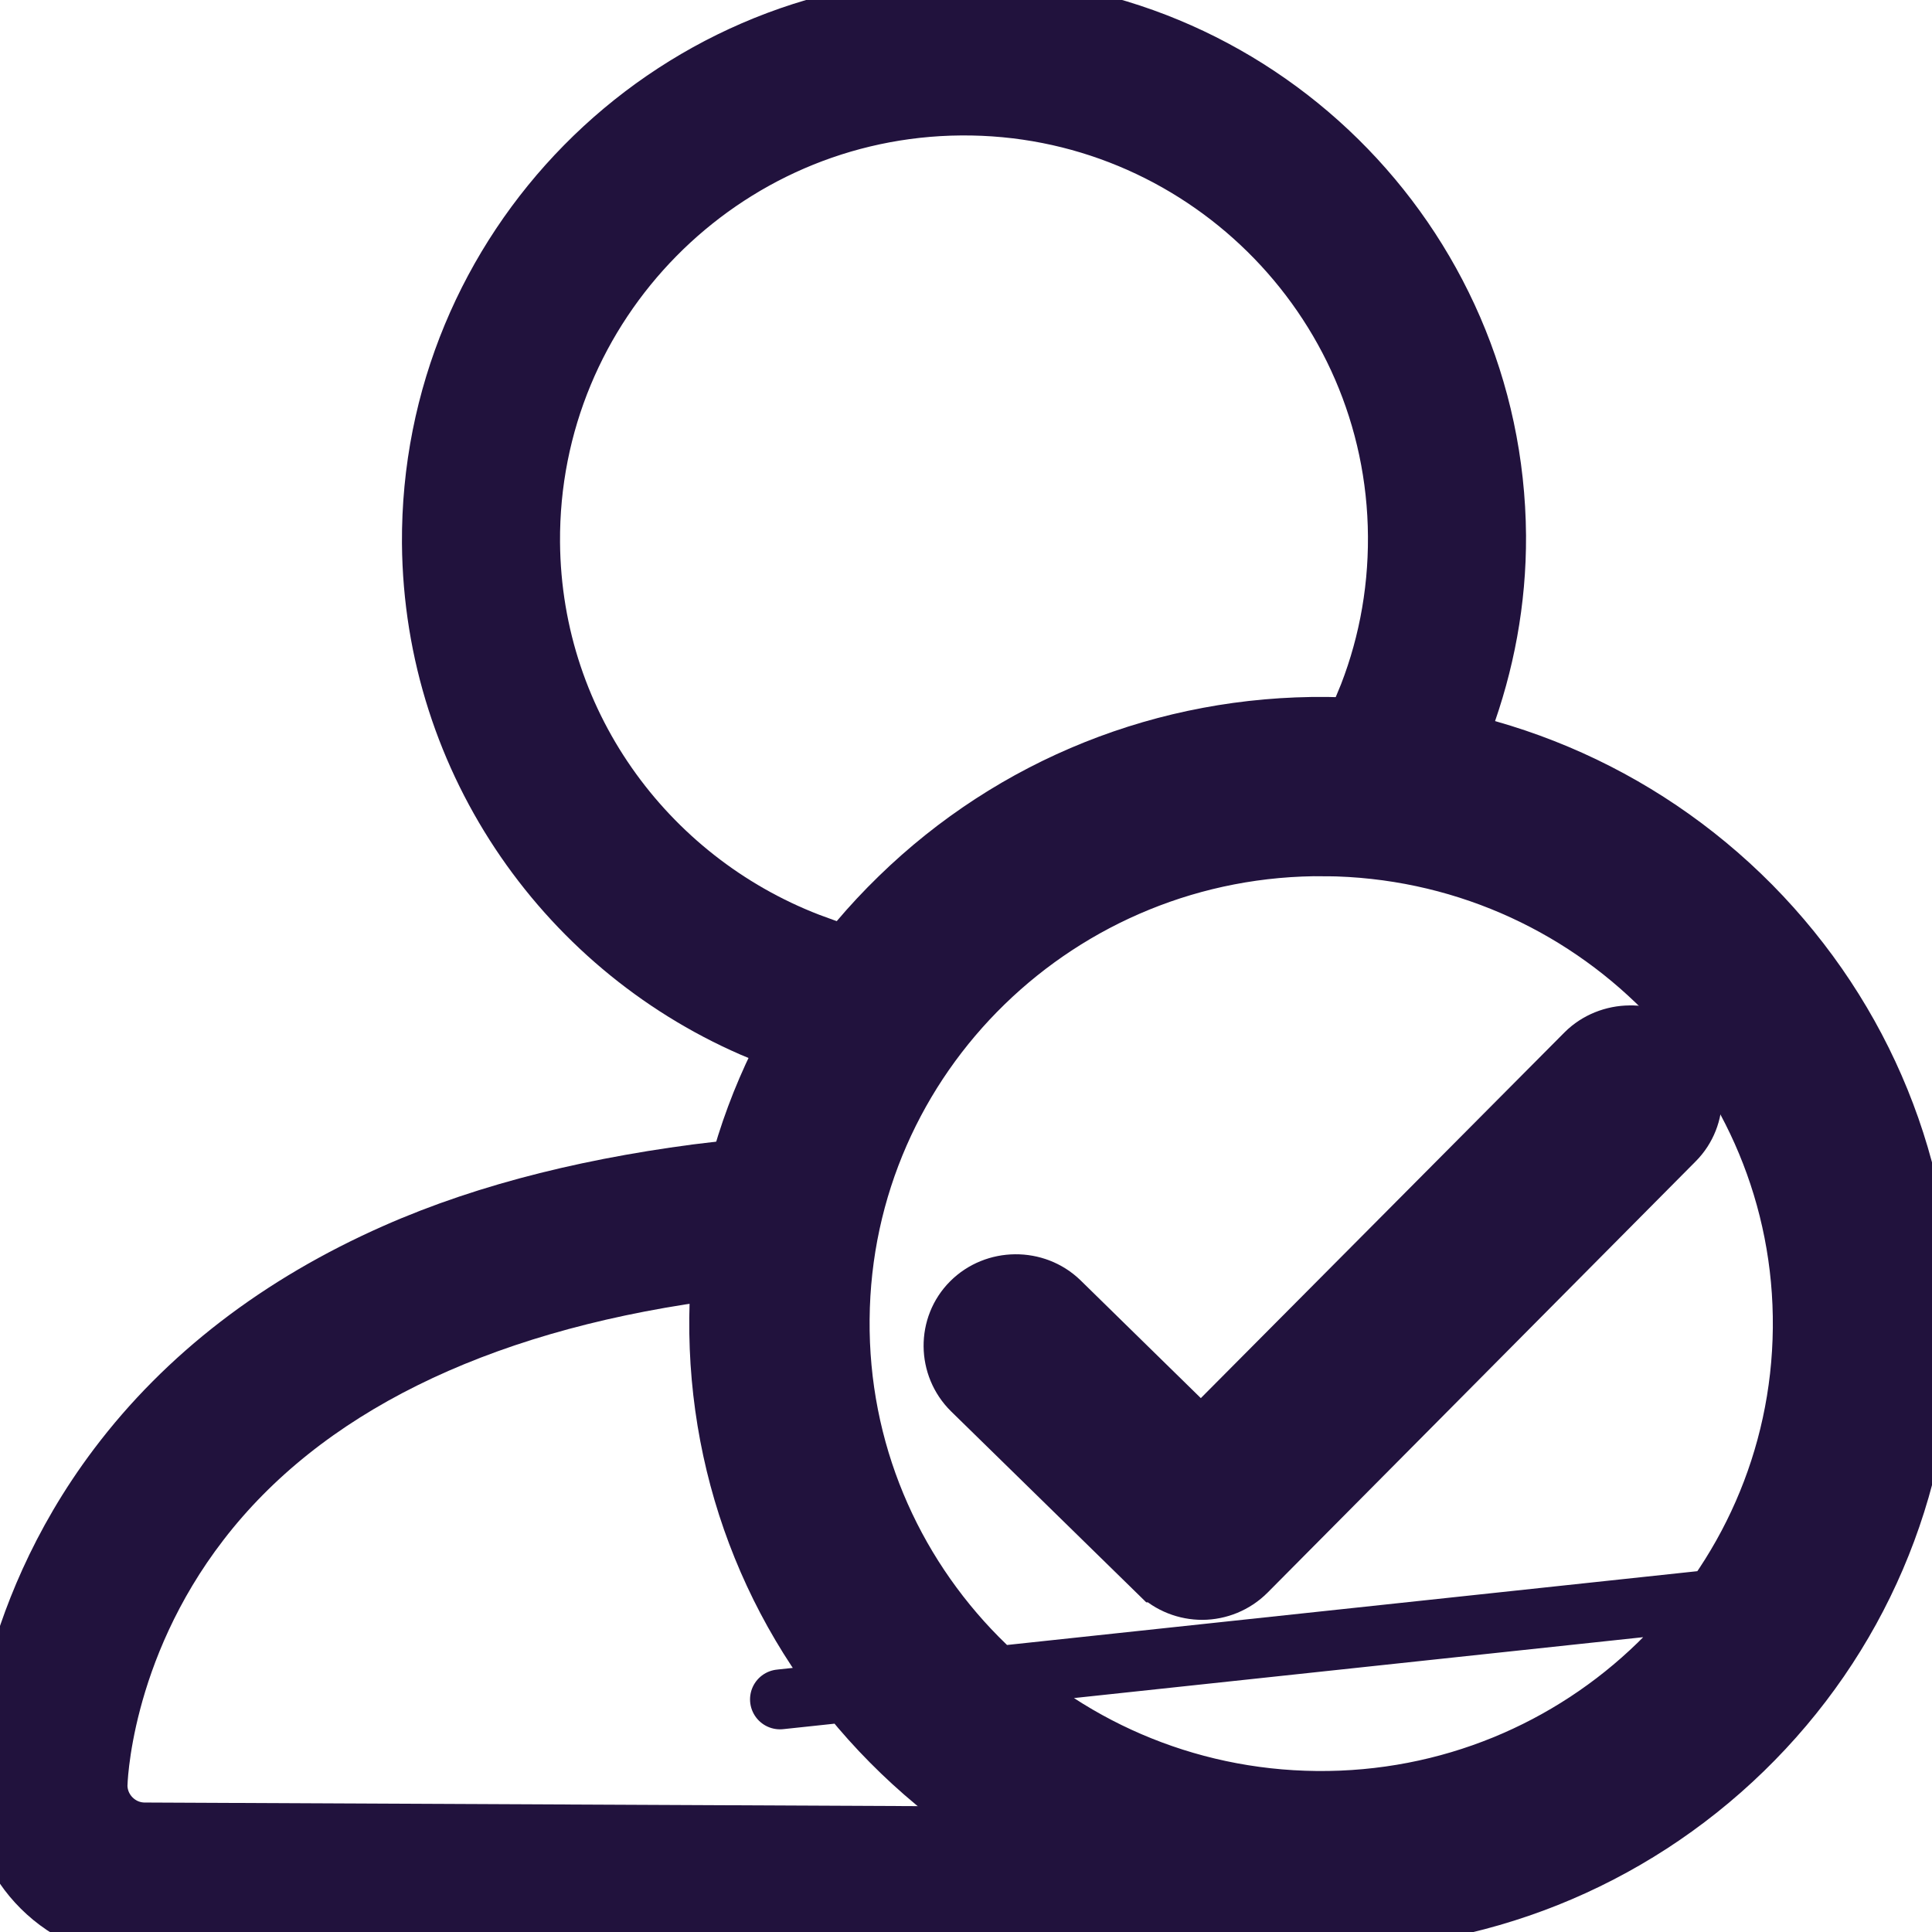 <?xml version="1.0" encoding="UTF-8" standalone="no"?>
<svg xmlns:dc="http://purl.org/dc/elements/1.1/" xmlns:cc="http://creativecommons.org/ns#" xmlns:rdf="http://www.w3.org/1999/02/22-rdf-syntax-ns#" xmlns:svg="http://www.w3.org/2000/svg" xmlns="http://www.w3.org/2000/svg" xmlns:sodipodi="http://sodipodi.sourceforge.net/DTD/sodipodi-0.dtd" xmlns:inkscape="http://www.inkscape.org/namespaces/inkscape" width="20" height="20" version="1.1" viewBox="0 0 5.292 5.292" id="svg20" sodipodi:docname="invoice-approver-2.svg" inkscape:version="0.92.4 (5da689c313, 2019-01-14)" fill="#21123d">
  <defs id="defs24"/>
  <sodipodi:namedview pagecolor="#ffffff" bordercolor="#666666" borderopacity="1" objecttolerance="10" gridtolerance="10" guidetolerance="10" inkscape:pageopacity="0" inkscape:pageshadow="2" inkscape:window-width="1920" inkscape:window-height="1017" id="namedview22" showgrid="false" inkscape:snap-nodes="false" inkscape:snap-global="false" inkscape:zoom="22.627417" inkscape:cx="-0.34519751" inkscape:cy="4.1837047" inkscape:window-x="1912" inkscape:window-y="-8" inkscape:window-maximized="1" inkscape:current-layer="svg20"/>
  <path style="color:#000000;font-variant-ligatures:normal;font-variant-position:normal;font-variant-caps:normal;font-variant-numeric:normal;font-variant-alternates:normal;font-feature-settings:normal;text-indent:0;text-decoration:none;text-decoration-line:none;text-decoration-style:solid;text-decoration-color:#000000;text-transform:none;text-orientation:mixed;dominant-baseline:auto;white-space:normal;shape-padding:0;isolation:auto;mix-blend-mode:normal;solid-color:#000000;fill: #21123d;stroke-width:0.168;color-rendering:auto;image-rendering:auto;shape-rendering:auto;stroke: #21123d;" d="M 2.63,0.022 C 1.828,0.028 1.18,0.686 1.185,1.488 1.19,2.09 1.562,2.605 2.086,2.822 2.129,2.742 2.18,2.666 2.235,2.592 1.782,2.427 1.454,1.997 1.45,1.486 1.445,0.83 1.976,0.292 2.632,0.287 c 0.656,-0.005 1.195,0.525 1.199,1.182 0.001,0.164 -0.031,0.32 -0.09,0.462 0.09,0.008 0.178,0.025 0.264,0.047 C 4.064,1.818 4.097,1.646 4.096,1.467 4.09,0.664 3.432,0.016 2.63,0.022 Z" id="path888" inkscape:connector-curvature="0"/>
  <path d="m 4.464,2.838 c -0.043,3.17e-4 -0.087,0.017 -0.119,0.049 L 3.29,3.948 2.901,3.567 c -0.066,-0.064 -0.174,-0.063 -0.239,0.002 -0.065,0.065 -0.064,0.172 0.002,0.237 l 0.51,0.499 3.288e-4,-2.4e-6 c 0.033,0.032 0.076,0.048 0.119,0.048 l 3.289e-4,-2.5e-6 c 0.043,-3.887e-4 0.086,-0.017 0.119,-0.05 L 4.585,3.122 C 4.65,3.057 4.649,2.949 4.583,2.885 4.55,2.853 4.507,2.837 4.464,2.838 Z" dominant-baseline="auto" style="color:#000000;font-variant-ligatures:normal;font-variant-position:normal;font-variant-caps:normal;font-variant-numeric:normal;font-variant-alternates:normal;font-feature-settings:normal;text-indent:0;text-decoration:none;text-decoration-line:none;text-decoration-style:solid;text-decoration-color:#000000;text-transform:none;text-orientation:mixed;dominant-baseline:auto;white-space:normal;shape-padding:0;isolation:auto;mix-blend-mode:normal;solid-color:#000000;fill: #21123d;stroke-width:0.168;color-rendering:auto;image-rendering:auto;shape-rendering:auto;stroke: #21123d;" id="path4" inkscape:connector-curvature="0"/>
  <g style="fill: #21123d;" id="g10" transform="matrix(0.265,0,0,0.265,0.132,0.02)"/>
  <path style="color:#000000;font-variant-ligatures:normal;font-variant-position:normal;font-variant-caps:normal;font-variant-numeric:normal;font-variant-alternates:normal;font-feature-settings:normal;text-indent:0;text-decoration:none;text-decoration-line:none;text-decoration-style:solid;text-decoration-color:#000000;text-transform:none;text-orientation:mixed;dominant-baseline:auto;white-space:normal;shape-padding:0;isolation:auto;mix-blend-mode:normal;solid-color:#000000;fill: #21123d;stroke-width:0.635;color-rendering:auto;image-rendering:auto;stroke: #21123d;stroke-opacity:1" d="m 12.17,19.887 c -0.753,-0.171 -1.468,-0.471 -2.111,-0.898 L 1.5,18.949 C 1.224,18.951 1,18.726 1,18.453 1.001,18.439 1.024,17.066 2.059,15.723 3.122,14.341 4.9,13.468 7.252,13.137 7.284,12.789 7.349,12.449 7.438,12.115 6.184,12.262 5.055,12.536 4.094,12.961 2.895,13.49 1.93,14.233 1.225,15.168 0.014,16.774 0,18.384 0,18.451 c 0,0.823 0.673,1.489 1.5,1.492 l 10.77,0.002 c -0.048,-0.028 -0.058,-0.034 -0.1,-0.059 z" transform="scale(0.265)" id="path918"/>
  <g inkscape:groupmode="layer" id="layer1" inkscape:label="Layer 1" style="display:inline">
    <g style="" id="g18">
      <g transform="matrix(.265 0 0 .263 3.4396e-8 .013)" fill="#21123d" id="g16"/>
    </g>
  </g>
  <g inkscape:groupmode="layer" id="layer2" inkscape:label="Layer 2" style="display:inline"/>
  <path inkscape:connector-curvature="0" id="path2-8-4" style="color:#000000;font-variant-ligatures:normal;font-variant-position:normal;font-variant-caps:normal;font-variant-numeric:normal;font-variant-alternates:normal;font-feature-settings:normal;text-indent:0;text-decoration:none;text-decoration-line:none;text-decoration-style:solid;text-decoration-color:#000000;text-transform:none;text-orientation:mixed;dominant-baseline:auto;white-space:normal;shape-padding:0;isolation:auto;mix-blend-mode:normal;solid-color:#000000;fill: #21123d;stroke: #21123d;stroke-width:0.164;color-rendering:auto;image-rendering:auto" dominant-baseline="auto" d="M 3.634,1.991 C 3.194,1.987 2.777,2.154 2.464,2.459 2.15,2.764 1.974,3.174 1.97,3.61 1.966,4.046 2.133,4.459 2.441,4.77 2.75,5.082 3.163,5.256 3.603,5.26 4.043,5.264 4.46,5.098 4.774,4.793 5.088,4.488 5.263,4.078 5.268,3.642 5.272,3.206 5.104,2.793 4.796,2.481 4.488,2.17 4.074,1.996 3.634,1.991 Z m -0.003,0.327 C 4.359,2.325 4.945,2.917 4.938,3.638 4.931,4.36 4.334,4.94 3.606,4.933 2.878,4.926 2.293,4.335 2.3,3.613 2.306,2.891 2.903,2.311 3.631,2.318 Z m 1.244,2.044 c -4.743,0.507 -2.372,0.254 0,0 z"/>
</svg>
